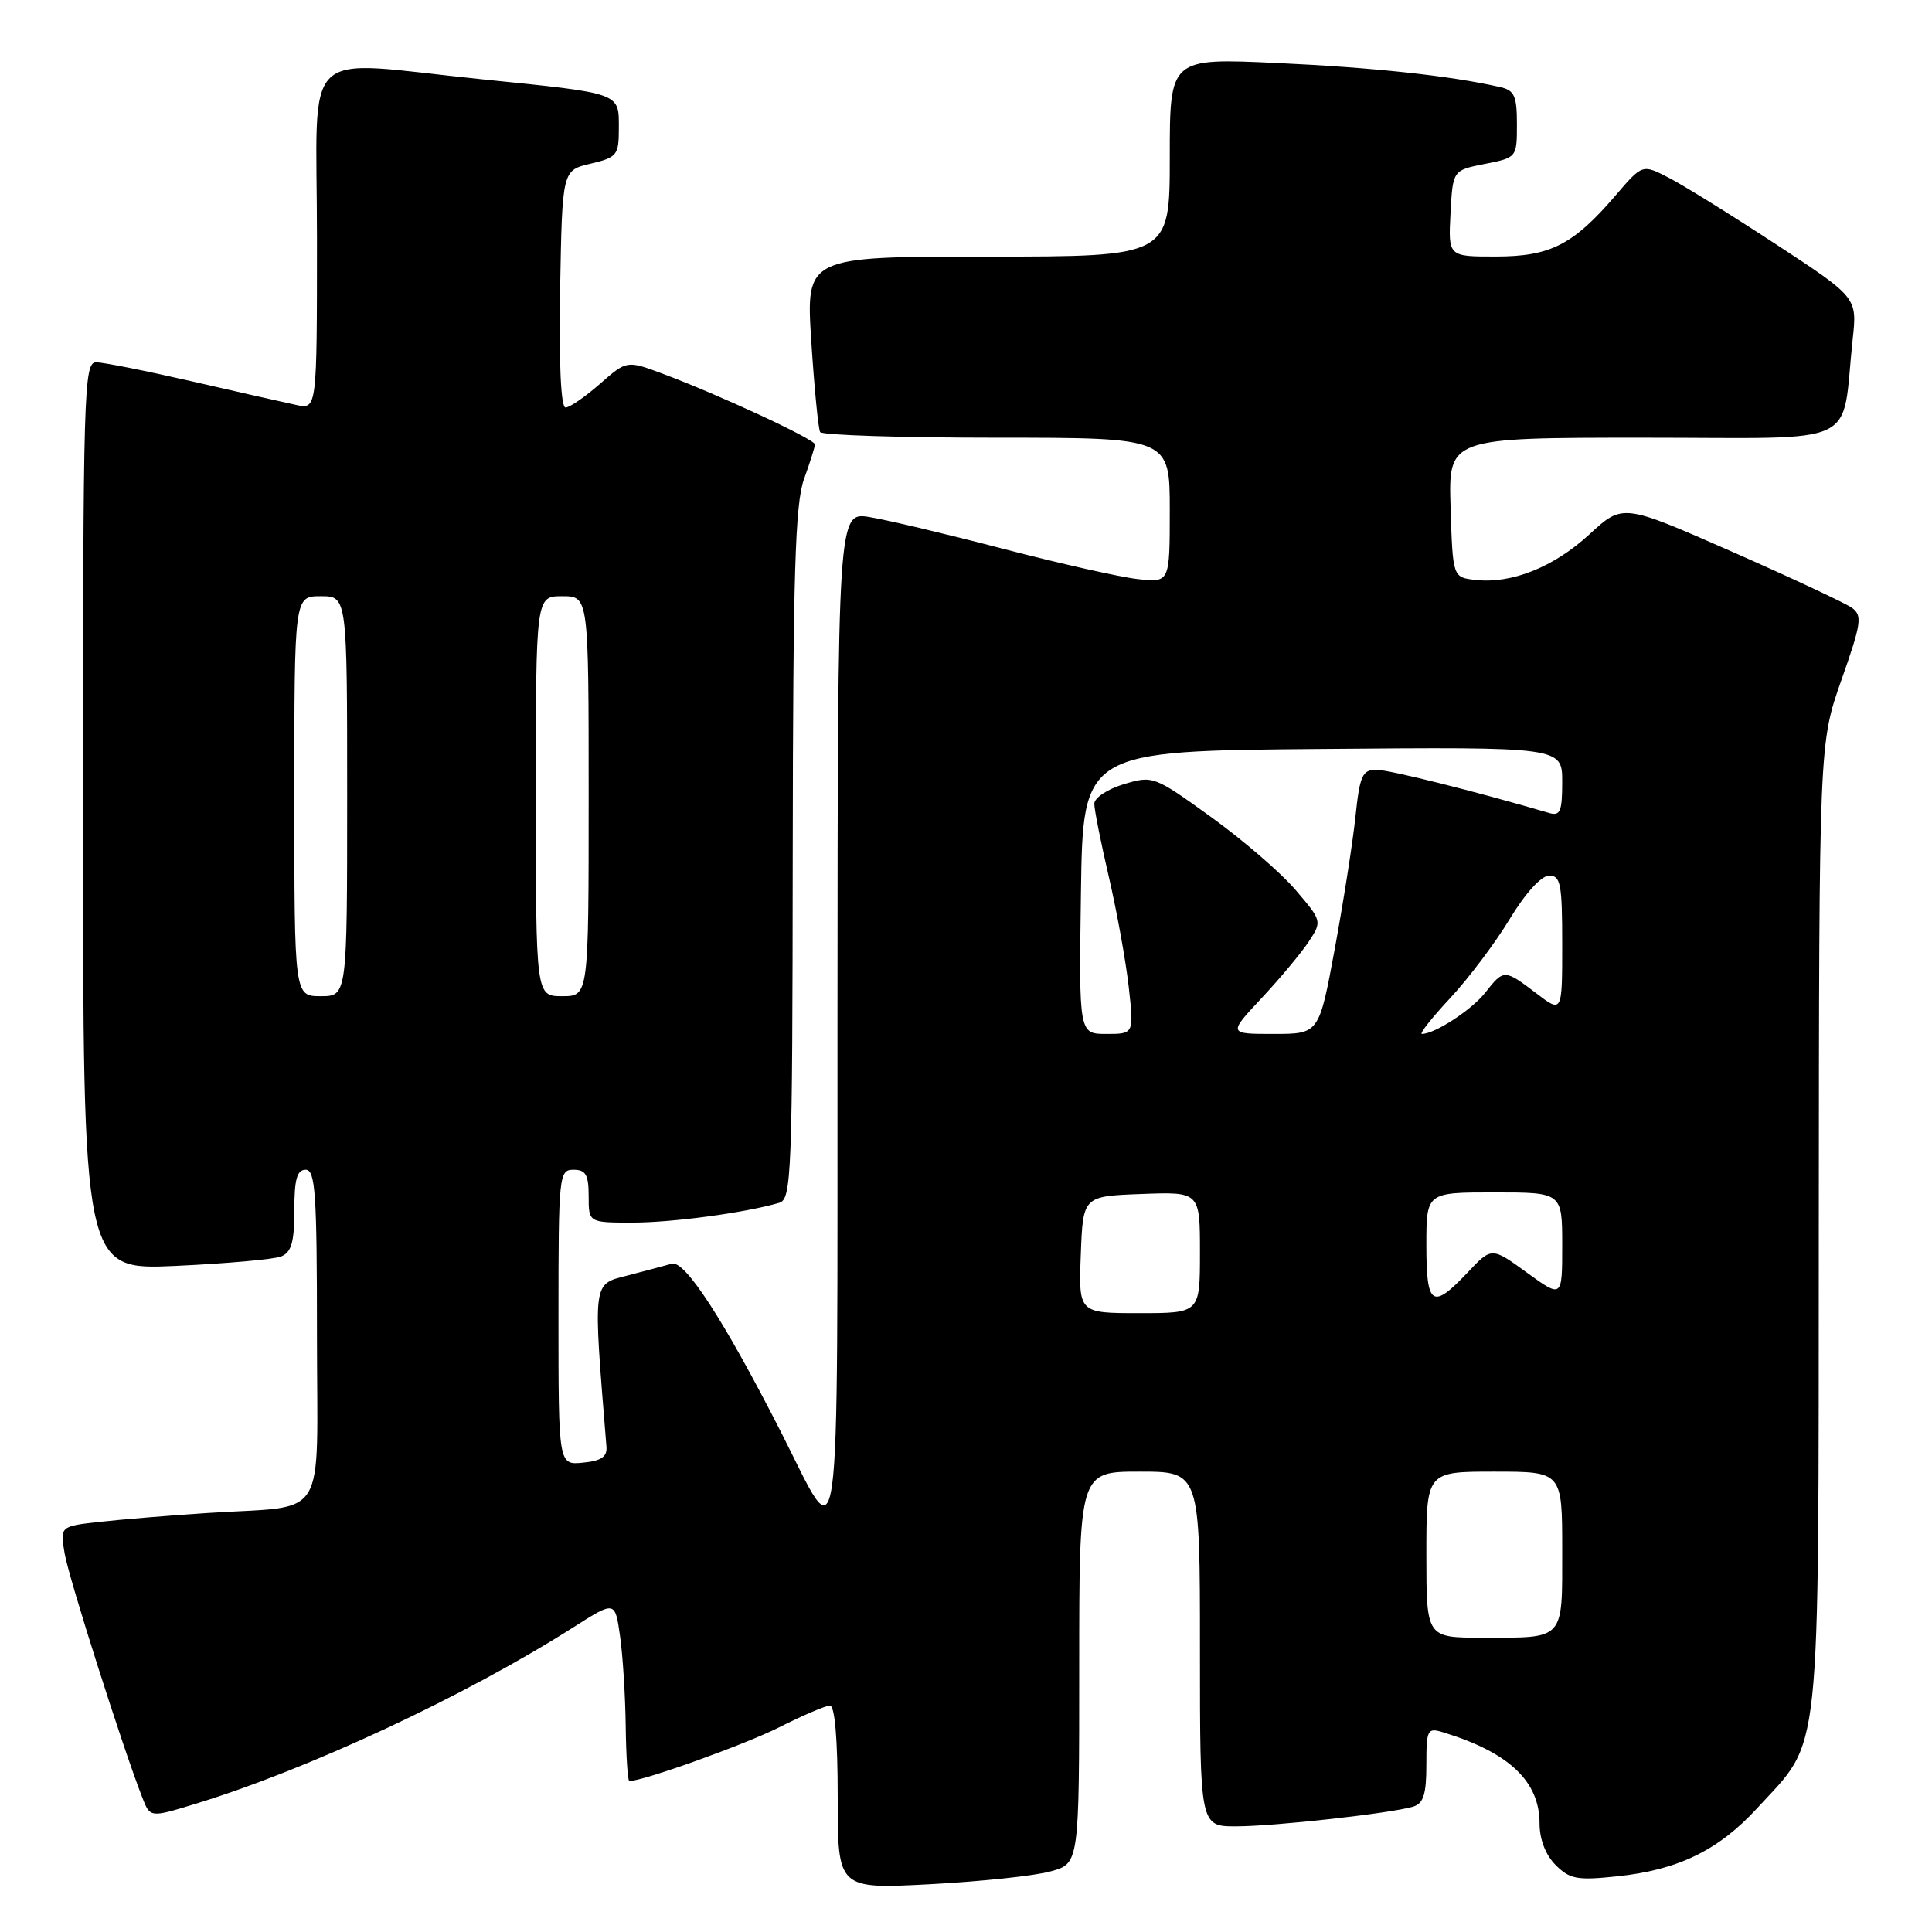 <?xml version="1.0" encoding="UTF-8" standalone="no"?>
<!DOCTYPE svg PUBLIC "-//W3C//DTD SVG 1.1//EN" "http://www.w3.org/Graphics/SVG/1.1/DTD/svg11.dtd" >
<svg xmlns="http://www.w3.org/2000/svg" xmlns:xlink="http://www.w3.org/1999/xlink" version="1.1" viewBox="0 0 256 256">
 <g >
 <path fill="currentColor"
d=" M 139.25 247.96 C 143.00 246.91 143.00 246.91 143.00 220.95 C 143.00 195.00 143.00 195.00 151.00 195.00 C 159.00 195.00 159.00 195.00 159.00 218.50 C 159.00 242.00 159.00 242.00 163.78 242.00 C 168.84 242.00 184.31 240.28 187.25 239.39 C 188.61 238.98 189.00 237.76 189.00 233.87 C 189.00 229.14 189.13 228.90 191.25 229.55 C 199.97 232.22 204.00 236.03 204.00 241.63 C 204.00 243.73 204.80 245.80 206.13 247.13 C 208.00 249.00 208.99 249.18 214.22 248.63 C 222.35 247.79 227.69 245.19 232.83 239.60 C 241.44 230.20 240.95 234.84 241.00 162.50 C 241.04 98.50 241.04 98.50 244.00 90.10 C 246.64 82.61 246.79 81.57 245.41 80.55 C 244.55 79.93 237.36 76.56 229.43 73.07 C 215.02 66.73 215.02 66.73 210.61 70.80 C 205.88 75.15 200.29 77.39 195.48 76.84 C 192.50 76.50 192.50 76.50 192.21 67.25 C 191.92 58.00 191.92 58.00 217.87 58.00 C 247.09 58.00 243.93 59.49 245.49 44.96 C 246.09 39.42 246.09 39.42 235.30 32.35 C 229.36 28.46 222.95 24.48 221.06 23.52 C 217.62 21.75 217.62 21.75 214.06 25.91 C 208.45 32.44 205.43 33.99 198.20 33.99 C 191.90 34.00 191.90 34.00 192.20 28.28 C 192.50 22.56 192.50 22.56 196.75 21.72 C 200.98 20.89 201.00 20.86 201.00 16.46 C 201.00 12.69 200.67 11.96 198.75 11.53 C 192.15 10.03 181.98 8.94 169.25 8.35 C 155.00 7.69 155.00 7.69 155.00 20.84 C 155.00 34.00 155.00 34.00 130.89 34.00 C 106.78 34.00 106.78 34.00 107.50 45.25 C 107.90 51.44 108.43 56.84 108.67 57.25 C 108.92 57.66 119.44 58.00 132.06 58.00 C 155.00 58.00 155.00 58.00 155.00 67.60 C 155.00 77.20 155.00 77.20 150.75 76.73 C 148.41 76.47 140.43 74.67 133.00 72.74 C 125.58 70.80 117.59 68.90 115.25 68.52 C 111.00 67.82 111.00 67.82 110.97 135.16 C 110.93 210.75 111.63 205.72 103.39 189.57 C 95.88 174.87 90.74 166.95 89.02 167.45 C 88.19 167.68 85.54 168.39 83.15 169.01 C 78.47 170.22 78.56 169.52 80.36 191.72 C 80.46 193.04 79.65 193.58 77.25 193.81 C 74.00 194.13 74.00 194.13 74.00 174.56 C 74.00 155.67 74.07 155.00 76.00 155.00 C 77.62 155.00 78.00 155.67 78.00 158.50 C 78.00 162.00 78.00 162.00 83.82 162.00 C 89.08 162.00 98.74 160.70 103.25 159.38 C 104.88 158.90 105.00 155.81 105.04 113.18 C 105.08 76.01 105.36 66.76 106.53 63.50 C 107.32 61.30 107.98 59.23 107.98 58.89 C 108.00 58.22 95.27 52.31 87.78 49.51 C 83.05 47.75 83.05 47.75 79.49 50.87 C 77.53 52.59 75.48 54.00 74.94 54.00 C 74.32 54.00 74.05 48.18 74.22 38.29 C 74.50 22.57 74.50 22.57 78.25 21.69 C 81.78 20.85 82.00 20.57 82.00 16.97 C 82.00 12.24 82.39 12.39 63.92 10.51 C 39.34 8.01 42.00 5.44 42.00 31.62 C 42.00 54.25 42.00 54.25 39.25 53.66 C 37.74 53.34 31.55 51.94 25.50 50.55 C 19.45 49.16 13.71 48.01 12.75 48.01 C 11.10 48.00 11.00 51.53 11.00 108.15 C 11.00 168.29 11.00 168.29 23.25 167.74 C 29.99 167.43 36.29 166.87 37.25 166.49 C 38.61 165.94 39.00 164.60 39.00 160.39 C 39.00 156.27 39.35 155.00 40.50 155.00 C 41.79 155.00 42.00 158.10 42.00 176.92 C 42.00 202.17 43.70 199.41 27.50 200.48 C 22.55 200.80 16.13 201.33 13.23 201.65 C 7.95 202.24 7.95 202.24 8.57 205.87 C 9.13 209.14 16.25 231.51 18.85 238.17 C 19.89 240.85 19.89 240.85 25.70 239.08 C 40.73 234.51 61.64 224.75 76.00 215.61 C 81.50 212.11 81.50 212.11 82.16 216.80 C 82.53 219.39 82.86 224.76 82.91 228.75 C 82.96 232.74 83.18 236.00 83.39 236.00 C 85.24 236.00 98.66 231.18 103.22 228.89 C 106.37 227.30 109.41 226.00 109.97 226.00 C 110.62 226.00 111.00 230.49 111.00 238.15 C 111.00 250.31 111.00 250.31 123.25 249.67 C 129.99 249.31 137.19 248.55 139.25 247.96 Z  M 189.00 206.00 C 189.00 195.00 189.00 195.00 198.00 195.00 C 207.00 195.00 207.00 195.00 207.00 205.39 C 207.00 217.48 207.43 217.00 196.42 217.00 C 189.00 217.00 189.00 217.00 189.00 206.00 Z  M 143.21 166.25 C 143.50 158.50 143.50 158.50 151.25 158.21 C 159.00 157.92 159.00 157.92 159.00 165.96 C 159.00 174.00 159.00 174.00 150.96 174.00 C 142.92 174.00 142.92 174.00 143.21 166.25 Z  M 189.00 165.00 C 189.00 158.00 189.00 158.00 198.00 158.00 C 207.00 158.00 207.00 158.00 207.00 165.01 C 207.00 172.02 207.00 172.02 202.32 168.63 C 197.65 165.23 197.65 165.23 194.46 168.62 C 189.78 173.57 189.00 173.06 189.00 165.00 Z  M 143.23 118.25 C 143.50 99.50 143.50 99.50 175.25 99.24 C 207.00 98.97 207.00 98.97 207.00 103.60 C 207.00 107.54 206.74 108.16 205.25 107.72 C 195.42 104.84 184.09 102.00 182.38 102.00 C 180.51 102.00 180.18 102.75 179.60 108.25 C 179.24 111.69 178.00 119.56 176.86 125.75 C 174.78 137.00 174.78 137.00 168.75 137.00 C 162.73 137.00 162.73 137.00 167.19 132.23 C 169.65 129.60 172.45 126.24 173.43 124.75 C 175.19 122.07 175.17 122.02 171.65 117.90 C 169.70 115.62 164.66 111.28 160.46 108.25 C 152.93 102.82 152.76 102.75 148.91 103.91 C 146.75 104.56 145.00 105.72 145.00 106.50 C 145.00 107.28 145.87 111.65 146.93 116.21 C 147.99 120.77 149.17 127.31 149.56 130.75 C 150.26 137.00 150.26 137.00 146.61 137.00 C 142.96 137.00 142.96 137.00 143.23 118.25 Z  M 192.16 132.25 C 194.59 129.64 198.14 124.93 200.04 121.78 C 202.11 118.36 204.21 116.05 205.25 116.03 C 206.79 116.00 207.00 117.09 207.00 125.12 C 207.00 134.24 207.00 134.24 203.57 131.62 C 199.35 128.41 199.26 128.40 196.81 131.52 C 195.01 133.81 190.12 137.00 188.41 137.00 C 188.04 137.00 189.72 134.86 192.16 132.25 Z  M 39.00 105.50 C 39.00 79.00 39.00 79.00 42.50 79.00 C 46.00 79.00 46.00 79.00 46.00 105.50 C 46.00 132.00 46.00 132.00 42.50 132.00 C 39.00 132.00 39.00 132.00 39.00 105.50 Z  M 71.00 105.50 C 71.00 79.00 71.00 79.00 74.50 79.00 C 78.00 79.00 78.00 79.00 78.00 105.50 C 78.00 132.00 78.00 132.00 74.50 132.00 C 71.00 132.00 71.00 132.00 71.00 105.50 Z "/>
</g>
</svg>